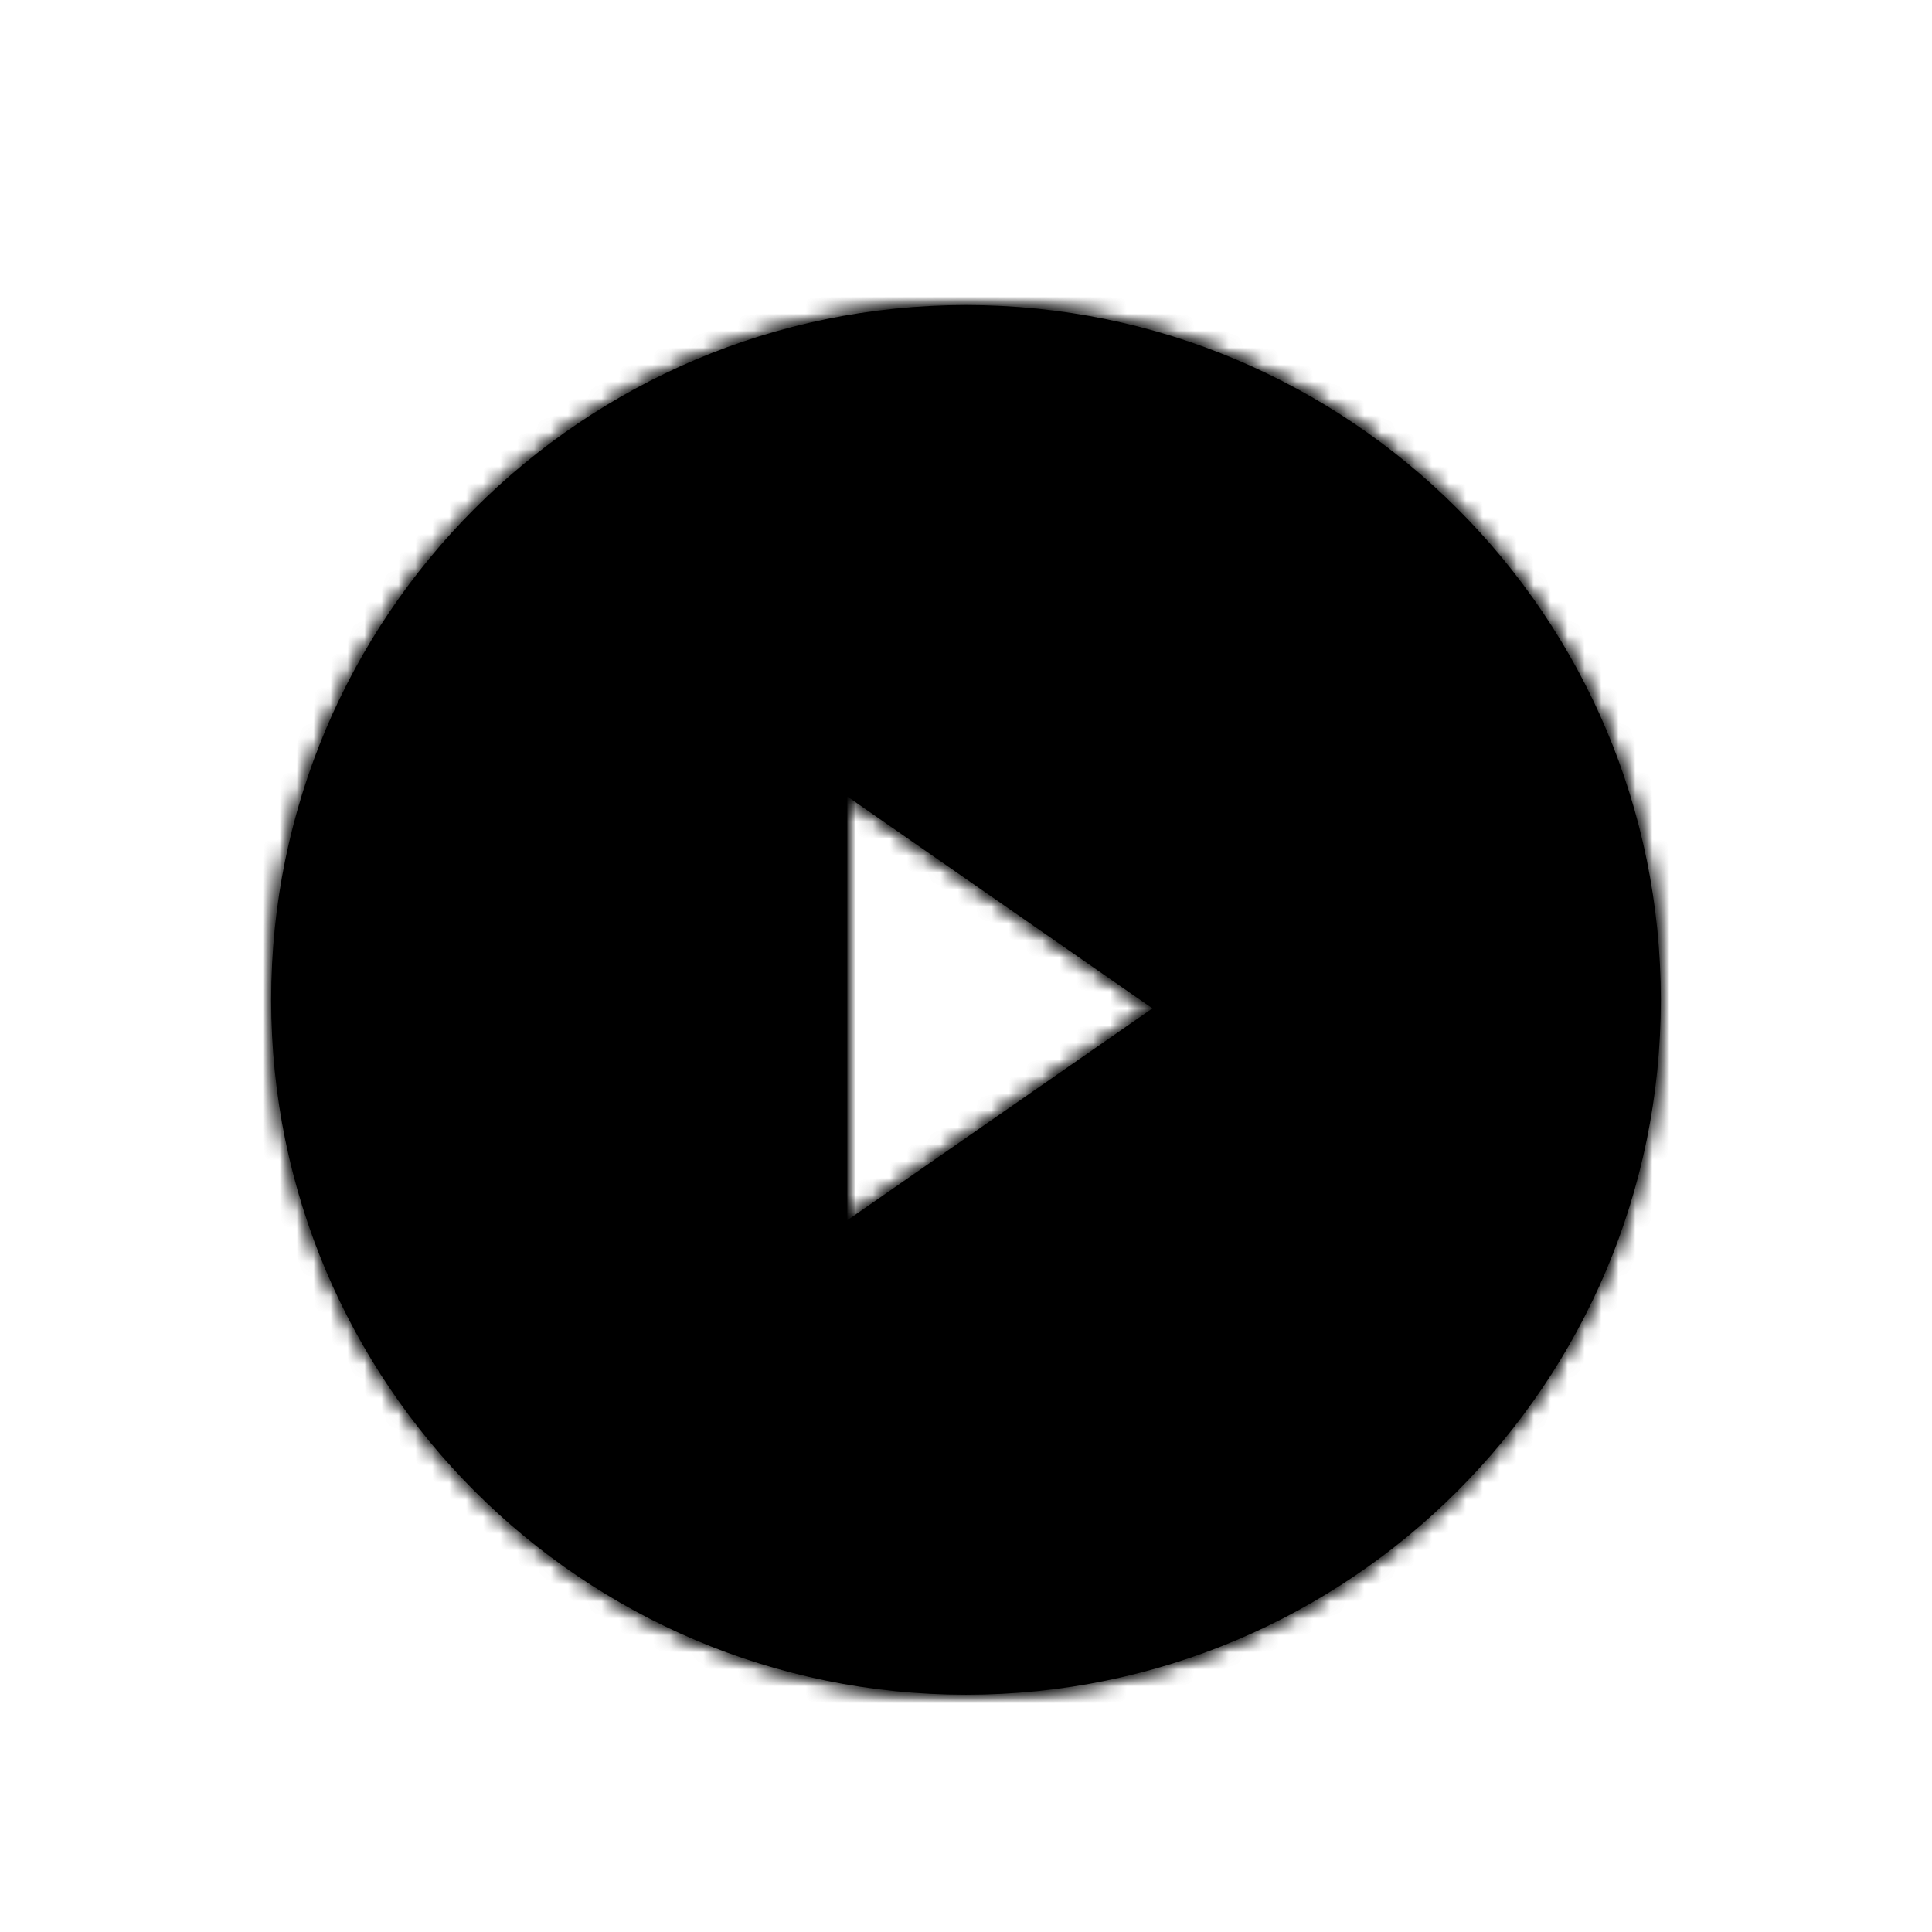 <svg viewBox="0 0 114 114" xmlns="http://www.w3.org/2000/svg" width="64" height="64"><g id="Combined Shape" filter="url(#filter0_dd)"><mask id="path-1-inside-1"><path fill-rule="evenodd" clip-rule="evenodd" d="M98 42c0 22.644-18.356 41-41 41S16 64.644 16 42 34.356 1 57 1s41 18.356 41 41zm-30 .5L50 30v25l18-12.5z"/></mask><path fill-rule="evenodd" clip-rule="evenodd" d="M98 42c0 22.644-18.356 41-41 41S16 64.644 16 42 34.356 1 57 1s41 18.356 41 41zm-30 .5L50 30v25l18-12.5z"/><path d="M50 30l1.14-1.643-3.14-2.18V30h2zm18 12.5l1.14 1.643 2.366-1.643-2.365-1.643L68 42.5zM50 55h-2v3.824l3.14-2.181L50 55zm7 30c23.748 0 43-19.252 43-43h-4c0 21.54-17.46 39-39 39v4zM14 42c0 23.748 19.252 43 43 43v-4c-21.54 0-39-17.46-39-39h-4zM57-1C33.252-1 14 18.252 14 42h4C18 20.46 35.46 3 57 3v-4zm43 43c0-23.748-19.252-43-43-43v4c21.54 0 39 17.46 39 39h4zM48.86 31.643l18 12.5 2.28-3.286-18-12.5-2.28 3.286zM52 55V30h-4v25h4zm14.86-14.143l-18 12.5 2.28 3.286 18-12.5-2.28-3.286z" mask="url(#path-1-inside-1)"/><path d="M50 30l1.14-1.643-3.14-2.18V30h2zm18 12.5l1.14 1.643 2.366-1.643-2.365-1.643L68 42.5zM50 55h-2v3.824l3.14-2.181L50 55zm7 30c23.748 0 43-19.252 43-43h-4c0 21.54-17.46 39-39 39v4zM14 42c0 23.748 19.252 43 43 43v-4c-21.54 0-39-17.46-39-39h-4zM57-1C33.252-1 14 18.252 14 42h4C18 20.46 35.46 3 57 3v-4zm43 43c0-23.748-19.252-43-43-43v4c21.54 0 39 17.46 39 39h4zM48.86 31.643l18 12.5 2.28-3.286-18-12.5-2.28 3.286zM52 55V30h-4v25h4zm14.86-14.143l-18 12.5 2.28 3.286 18-12.5-2.28-3.286z" mask="url(#path-1-inside-1)"/></g><defs><filter id="filter0_dd" x="0" y="0" width="114" height="114" filterUnits="userSpaceOnUse" color-interpolation-filters="sRGB"><feFlood flood-opacity="0" result="BackgroundImageFix"/><feColorMatrix in="SourceAlpha" values="0 0 0 0 0 0 0 0 0 0 0 0 0 0 0 0 0 0 127 0"/><feOffset dy="15"/><feGaussianBlur stdDeviation="8"/><feColorMatrix values="0 0 0 0 0 0 0 0 0 0 0 0 0 0 0 0 0 0 0.261 0"/><feBlend in2="BackgroundImageFix" result="effect1_dropShadow"/><feColorMatrix in="SourceAlpha" values="0 0 0 0 0 0 0 0 0 0 0 0 0 0 0 0 0 0 127 0"/><feOffset dy="2"/><feGaussianBlur stdDeviation=".5"/><feColorMatrix values="0 0 0 0 0 0 0 0 0 0 0 0 0 0 0 0 0 0 0.154 0"/><feBlend in2="effect1_dropShadow" result="effect2_dropShadow"/><feBlend in="SourceGraphic" in2="effect2_dropShadow" result="shape"/></filter></defs></svg>